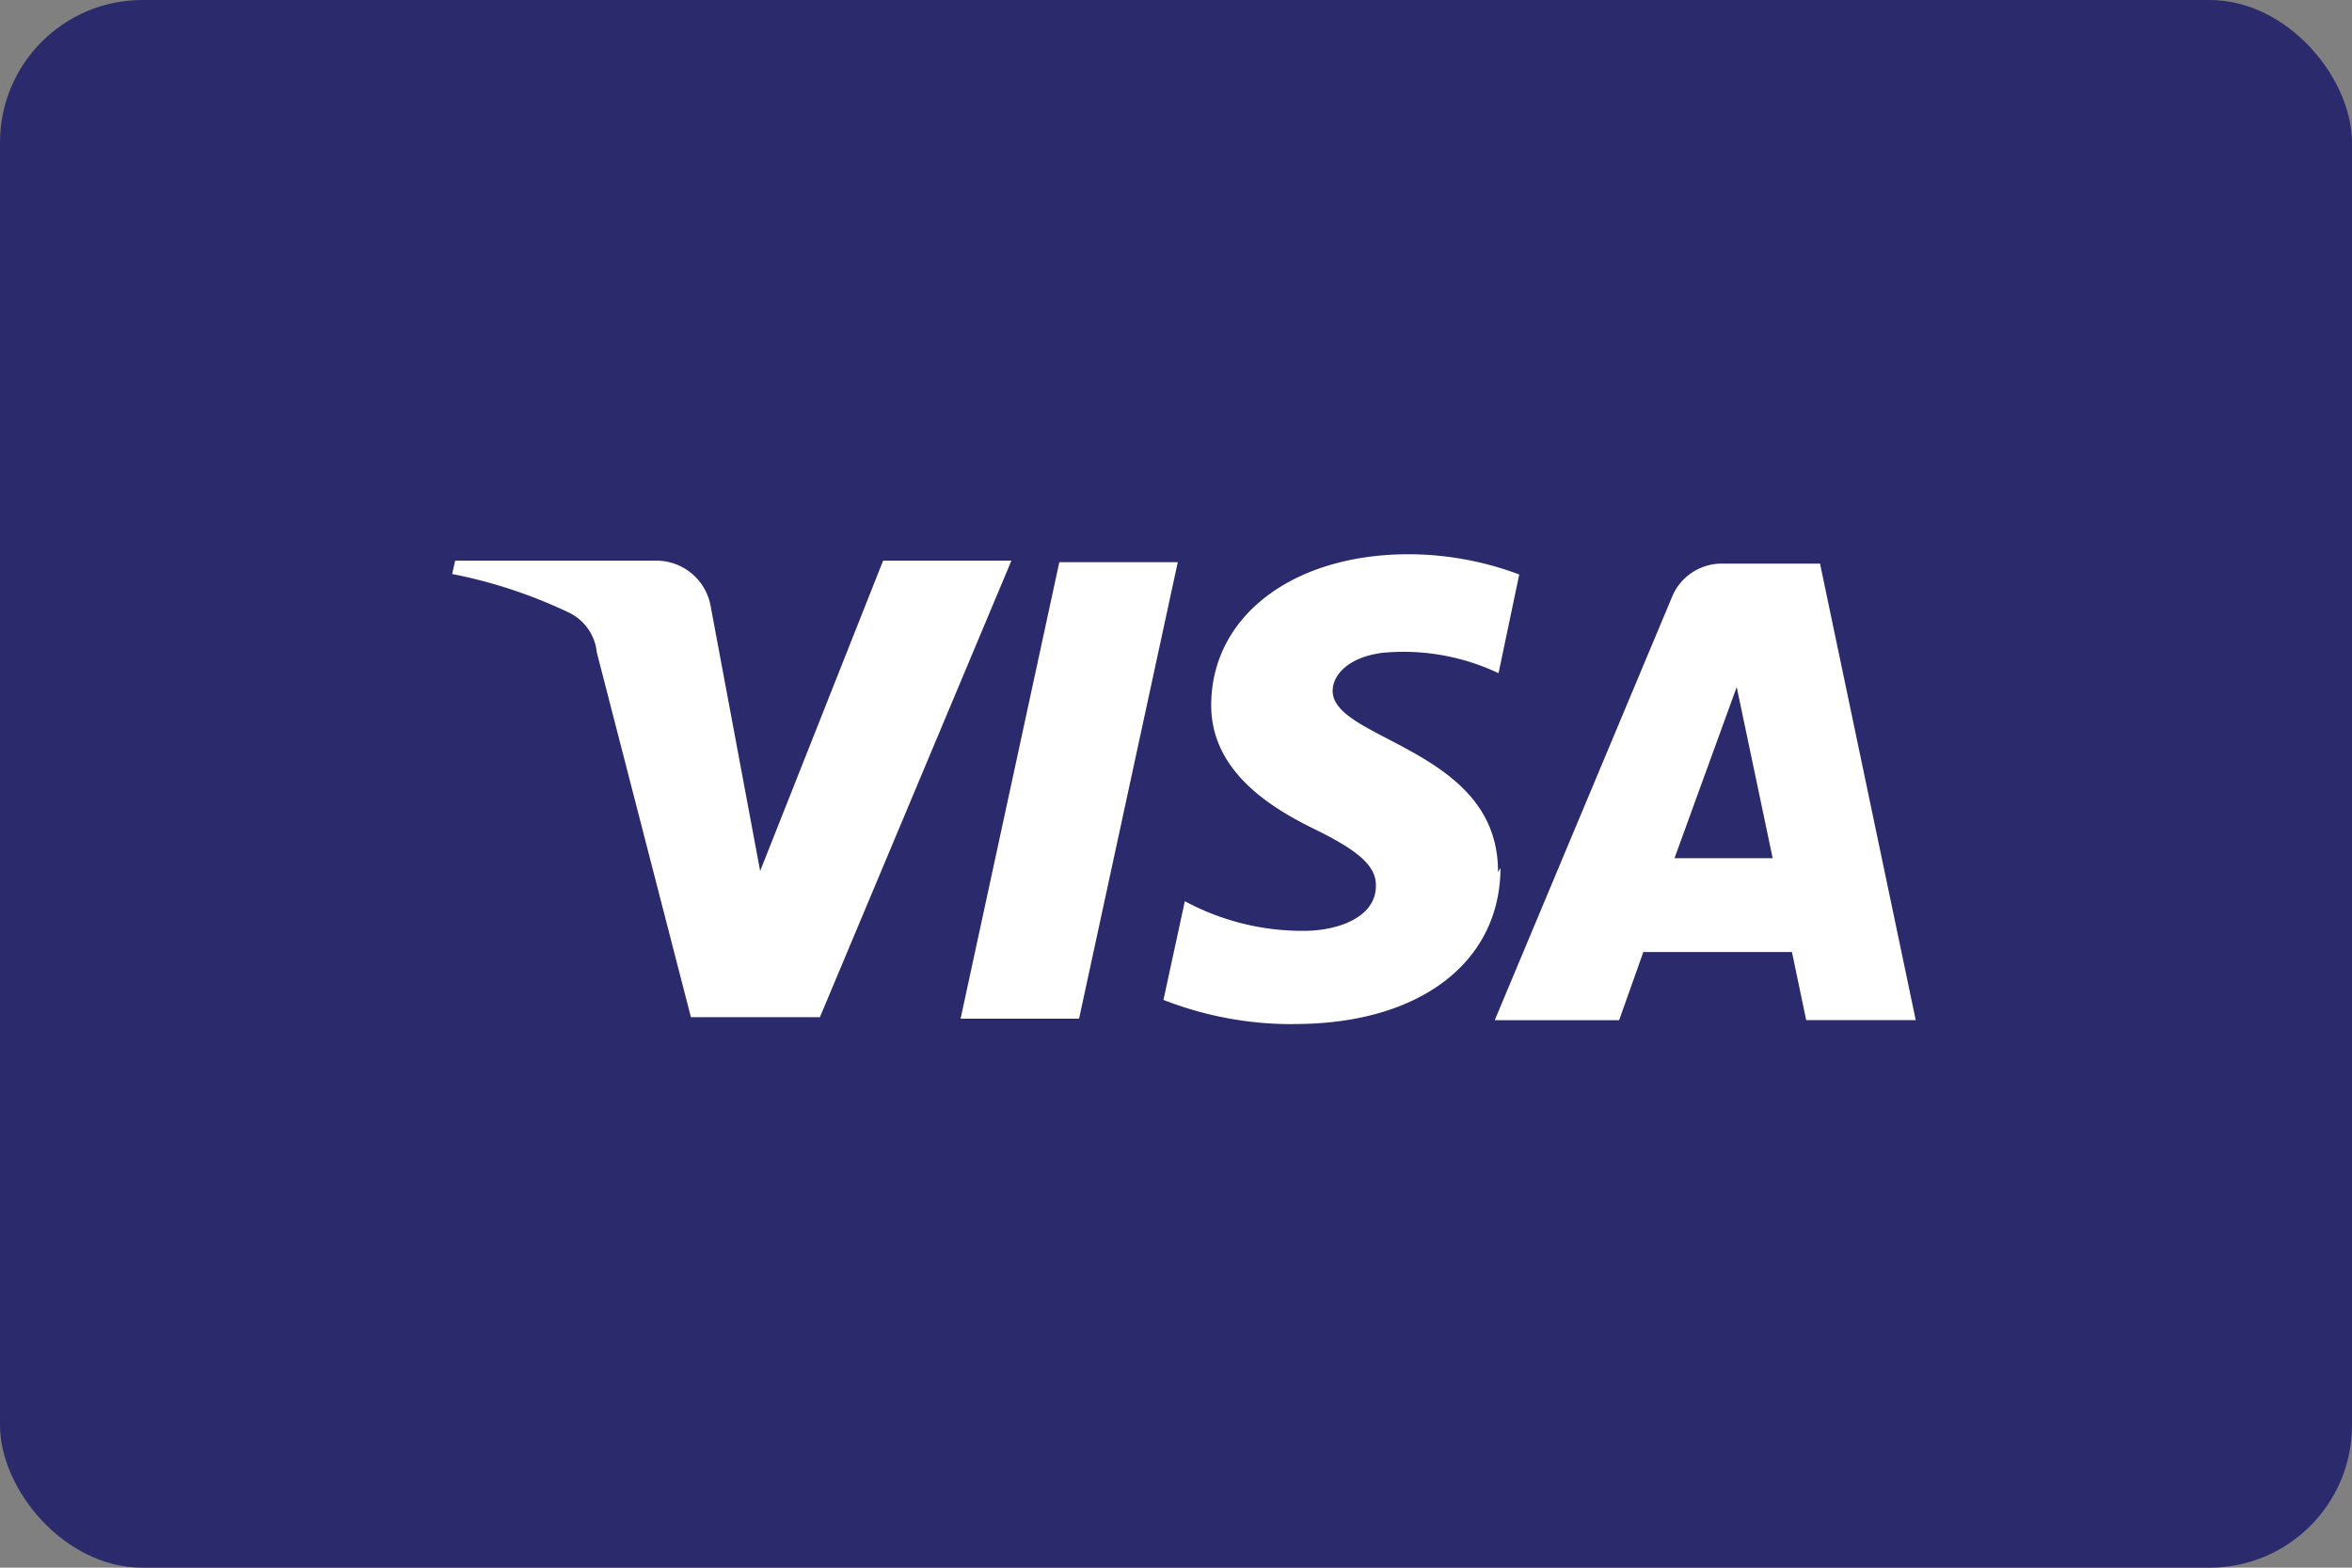 <svg id="visa-color_large" xmlns="http://www.w3.org/2000/svg" width="66" height="44" viewBox="0 0 66 44">
  <rect x="0" y="0" width="66" height="44" fill="#808080" stroke="none"/>
  <rect id="card_bg" width="66" height="44" rx="4" fill="#2a2a6c"/>
  <path id="visa-logo" d="M23.567,13.188a9.872,9.872,0,0,1-3.607-.68l.6-2.77a6.952,6.952,0,0,0,3.292.832h.088c.986-.014,1.981-.409,1.981-1.26.013-.543-.452-.974-1.718-1.593C22.956,7.108,21.3,6.086,21.3,4.239,21.3,1.743,23.583,0,26.844,0a8.884,8.884,0,0,1,3.1.568l-.581,2.77a6.25,6.25,0,0,0-2.66-.6c-.2,0-.408.01-.61.03-.957.127-1.385.627-1.385,1.067,0,.537.686.9,1.555,1.351,1.379.722,3.094,1.62,3.085,3.733l.07-.111c-.014,2.659-2.282,4.377-5.776,4.377Zm9.179-.11h-3.49L34.228,1.206A1.505,1.505,0,0,1,35.614.263h2.77L41.07,13.075l-3.074,0-.4-1.911h-4.17l-.678,1.911Zm3.3-9.351L34.3,8.532h2.756ZM17.592,13.035H14.267L17.038.222h3.324l-2.77,12.812Zm-7.272-.042H6.7L4.059,2.756a1.393,1.393,0,0,0-.79-1.122A13.737,13.737,0,0,0,0,.554L.084.18H5.721a1.549,1.549,0,0,1,1.537,1.3l1.385,7.41L12.093.18h3.6L10.32,12.992Z" transform="translate(12.688 15.556)" fill="#fff"/>
</svg>

